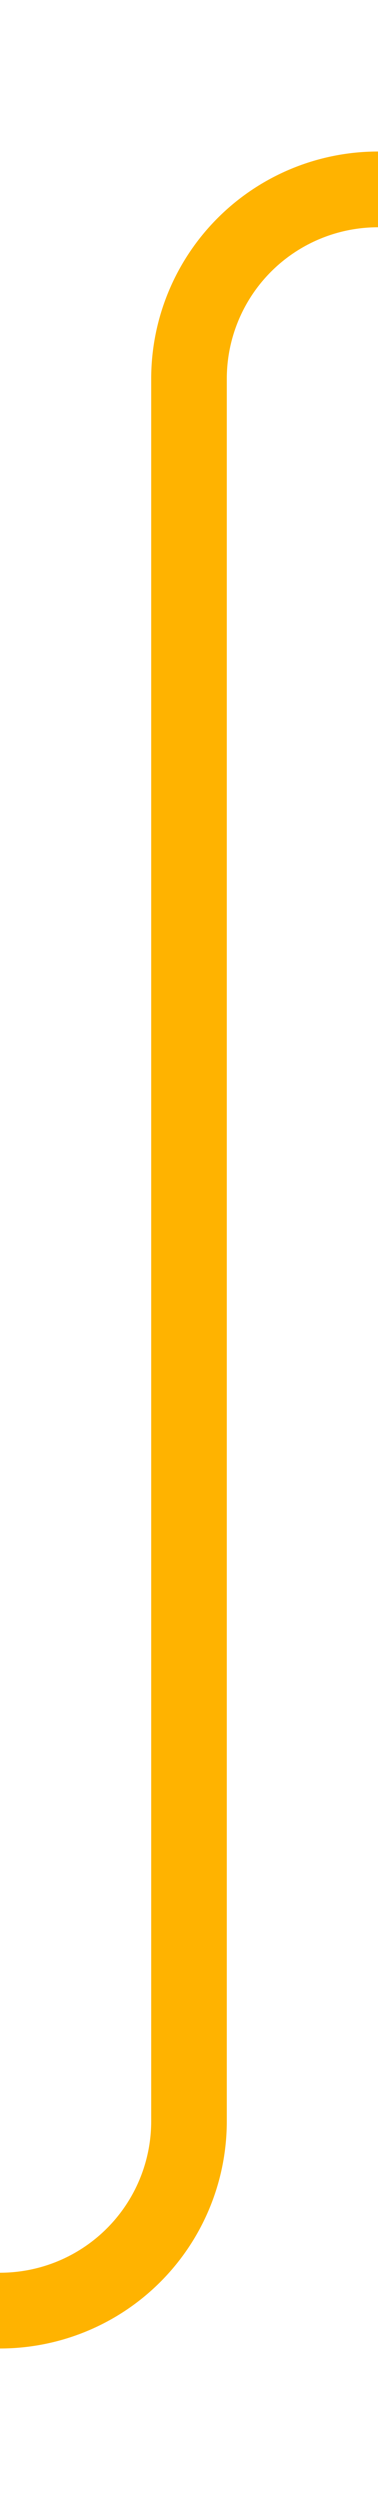 ﻿<?xml version="1.0" encoding="utf-8"?>
<svg version="1.1" xmlns:xlink="http://www.w3.org/1999/xlink" width="10px" height="66px" preserveAspectRatio="xMidYMin meet" viewBox="924 687  8 66" xmlns="http://www.w3.org/2000/svg">
  <path d="M 894 748  L 923 748  A 5 5 0 0 0 928 743 L 928 697  A 5 5 0 0 1 933 692 L 962 692  " stroke-width="2" stroke="#ffb300" fill="none" />
  <path d="M 891.5 744.5  A 3.5 3.5 0 0 0 888 748 A 3.5 3.5 0 0 0 891.5 751.5 A 3.5 3.5 0 0 0 895 748 A 3.5 3.5 0 0 0 891.5 744.5 Z M 891.5 746.5  A 1.5 1.5 0 0 1 893 748 A 1.5 1.5 0 0 1 891.5 749.5 A 1.5 1.5 0 0 1 890 748 A 1.5 1.5 0 0 1 891.5 746.5 Z M 964.5 688.5  A 3.5 3.5 0 0 0 961 692 A 3.5 3.5 0 0 0 964.5 695.5 A 3.5 3.5 0 0 0 968 692 A 3.5 3.5 0 0 0 964.5 688.5 Z M 964.5 690.5  A 1.5 1.5 0 0 1 966 692 A 1.5 1.5 0 0 1 964.5 693.5 A 1.5 1.5 0 0 1 963 692 A 1.5 1.5 0 0 1 964.5 690.5 Z " fill-rule="nonzero" fill="#ffb300" stroke="none" />
</svg>